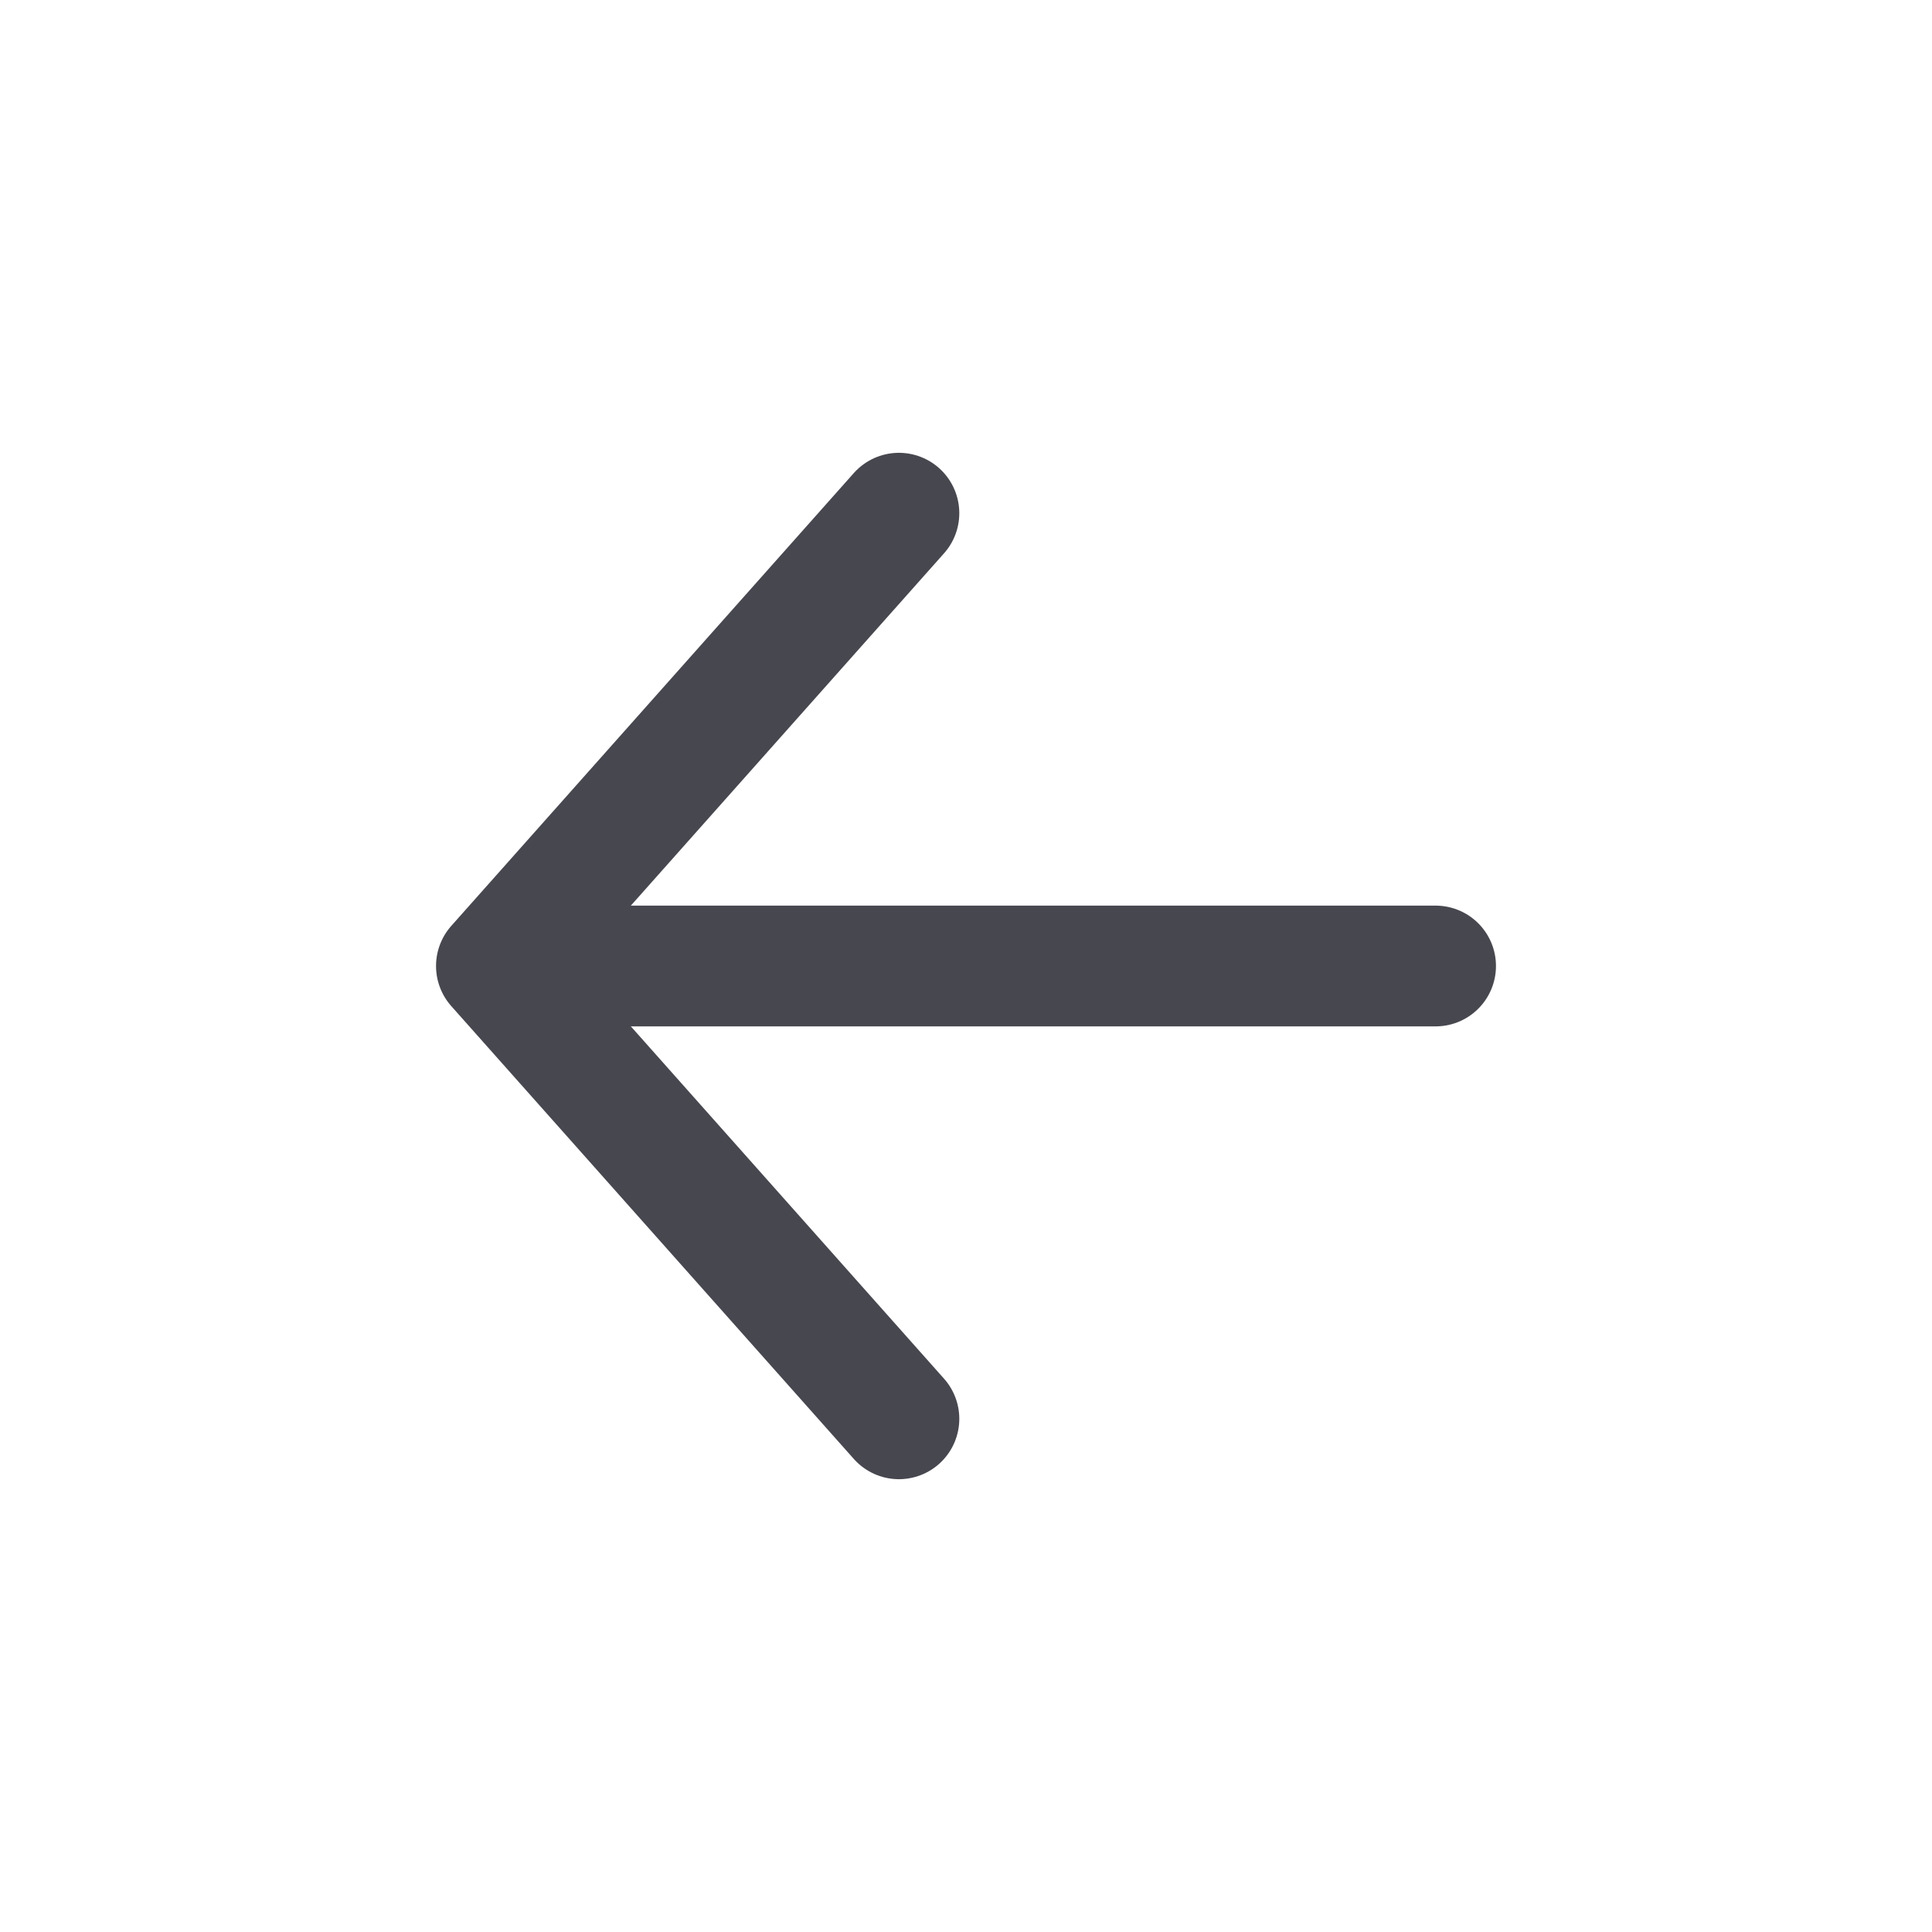 <svg width="32" height="32" viewBox="0 0 32 32" fill="none" xmlns="http://www.w3.org/2000/svg">
<path d="M10.444 16H23.778" stroke="#47474F" stroke-width="2" stroke-linecap="round"/>
<path d="M14.889 23.5L8.222 16L14.889 8.5" stroke="#47474F" stroke-width="2" stroke-linecap="round" stroke-linejoin="round"/>
</svg>
